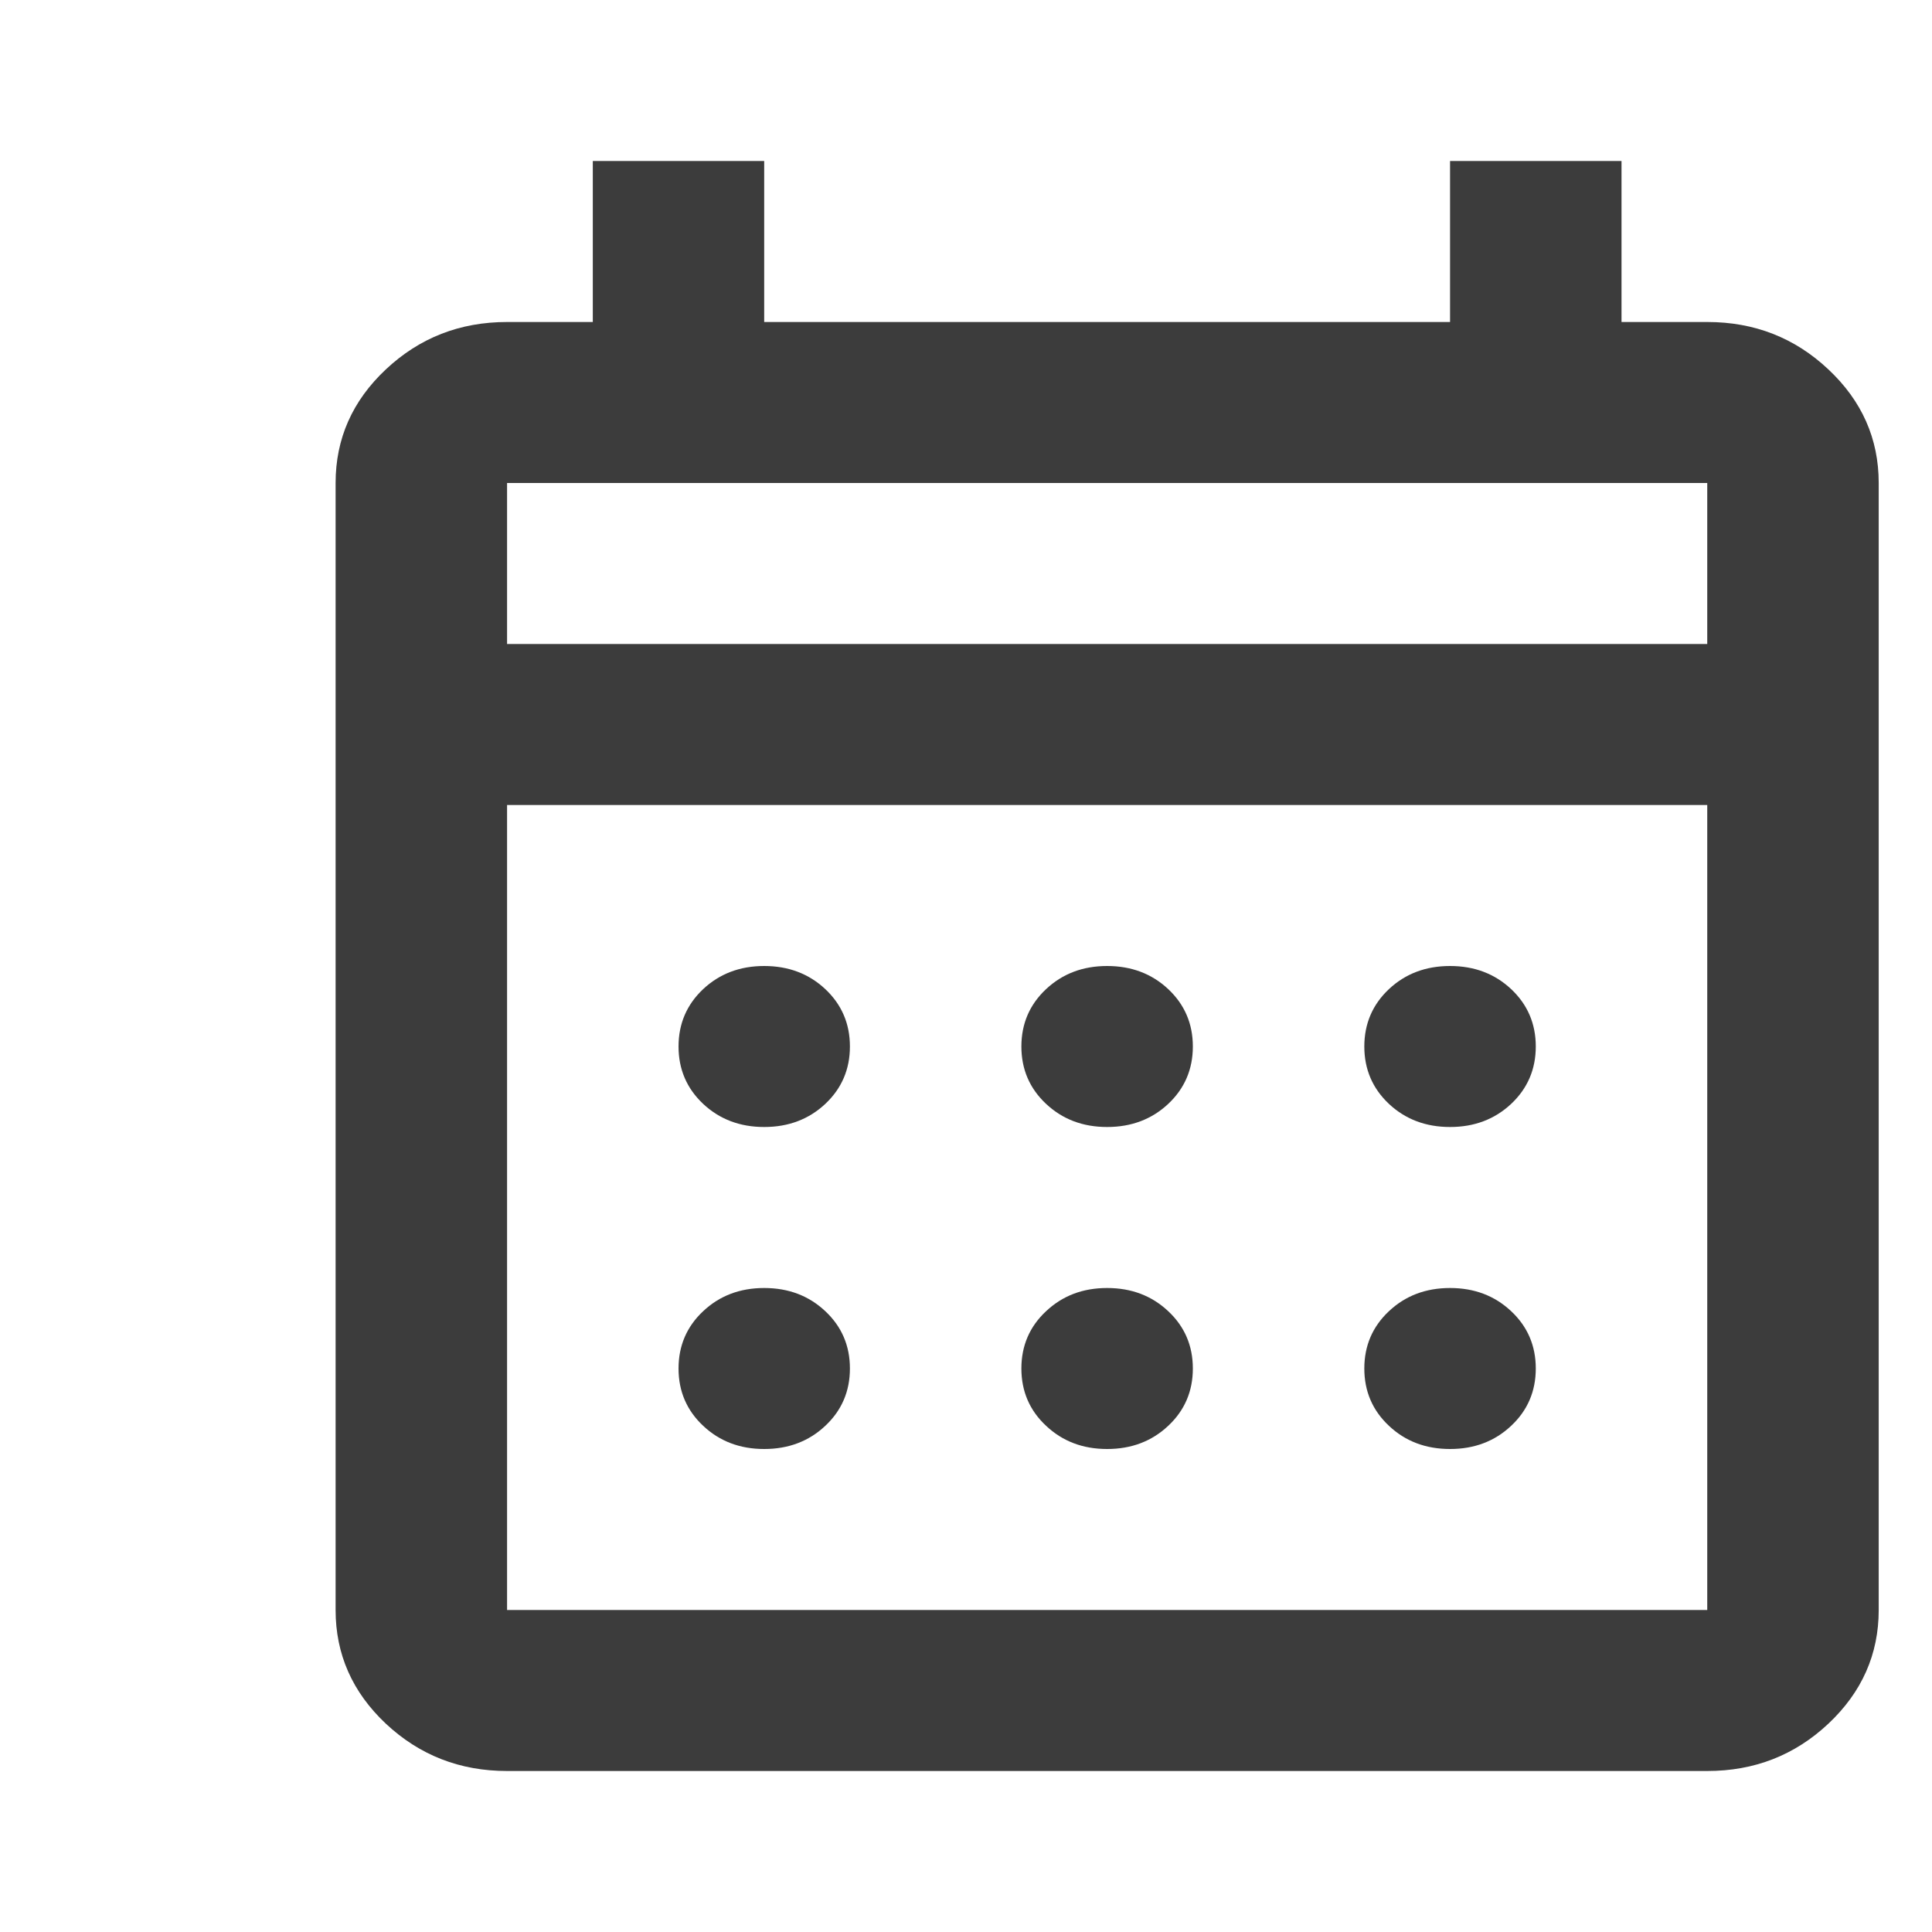 <svg width="24" height="24" viewBox="0 0 24 24" fill="none" xmlns="http://www.w3.org/2000/svg">
<mask id="mask0_622_23951" style="mask-type:alpha" maskUnits="userSpaceOnUse" x="0" y="0" width="24" height="24">
<rect width="24" height="24" fill="#D9D9D9"/>
</mask>
<g mask="url(#mask0_622_23951)">
<path d="M6.299 22C5.713 22 5.212 21.804 4.794 21.413C4.377 21.021 4.169 20.55 4.169 20V6C4.169 5.45 4.377 4.979 4.794 4.588C5.212 4.196 5.713 4 6.299 4H7.364V2H9.493V4H18.013V2H20.143V4H21.208C21.794 4 22.295 4.196 22.712 4.588C23.129 4.979 23.338 5.45 23.338 6V20C23.338 20.55 23.129 21.021 22.712 21.413C22.295 21.804 21.794 22 21.208 22H6.299ZM6.299 20H21.208V10H6.299V20ZM6.299 8H21.208V6H6.299V8ZM13.753 14C13.451 14 13.199 13.904 12.995 13.713C12.79 13.521 12.688 13.283 12.688 13C12.688 12.717 12.79 12.479 12.995 12.287C13.199 12.096 13.451 12 13.753 12C14.055 12 14.308 12.096 14.512 12.287C14.716 12.479 14.818 12.717 14.818 13C14.818 13.283 14.716 13.521 14.512 13.713C14.308 13.904 14.055 14 13.753 14ZM9.493 14C9.192 14 8.939 13.904 8.735 13.713C8.531 13.521 8.429 13.283 8.429 13C8.429 12.717 8.531 12.479 8.735 12.287C8.939 12.096 9.192 12 9.493 12C9.795 12 10.048 12.096 10.252 12.287C10.456 12.479 10.558 12.717 10.558 13C10.558 13.283 10.456 13.521 10.252 13.713C10.048 13.904 9.795 14 9.493 14ZM18.013 14C17.711 14 17.458 13.904 17.254 13.713C17.05 13.521 16.948 13.283 16.948 13C16.948 12.717 17.05 12.479 17.254 12.287C17.458 12.096 17.711 12 18.013 12C18.315 12 18.568 12.096 18.772 12.287C18.976 12.479 19.078 12.717 19.078 13C19.078 13.283 18.976 13.521 18.772 13.713C18.568 13.904 18.315 14 18.013 14ZM13.753 18C13.451 18 13.199 17.904 12.995 17.712C12.79 17.521 12.688 17.283 12.688 17C12.688 16.717 12.79 16.479 12.995 16.288C13.199 16.096 13.451 16 13.753 16C14.055 16 14.308 16.096 14.512 16.288C14.716 16.479 14.818 16.717 14.818 17C14.818 17.283 14.716 17.521 14.512 17.712C14.308 17.904 14.055 18 13.753 18ZM9.493 18C9.192 18 8.939 17.904 8.735 17.712C8.531 17.521 8.429 17.283 8.429 17C8.429 16.717 8.531 16.479 8.735 16.288C8.939 16.096 9.192 16 9.493 16C9.795 16 10.048 16.096 10.252 16.288C10.456 16.479 10.558 16.717 10.558 17C10.558 17.283 10.456 17.521 10.252 17.712C10.048 17.904 9.795 18 9.493 18ZM18.013 18C17.711 18 17.458 17.904 17.254 17.712C17.05 17.521 16.948 17.283 16.948 17C16.948 16.717 17.05 16.479 17.254 16.288C17.458 16.096 17.711 16 18.013 16C18.315 16 18.568 16.096 18.772 16.288C18.976 16.479 19.078 16.717 19.078 17C19.078 17.283 18.976 17.521 18.772 17.712C18.568 17.904 18.315 18 18.013 18Z" fill="#3C3C3C"/>
</g>
</svg>
